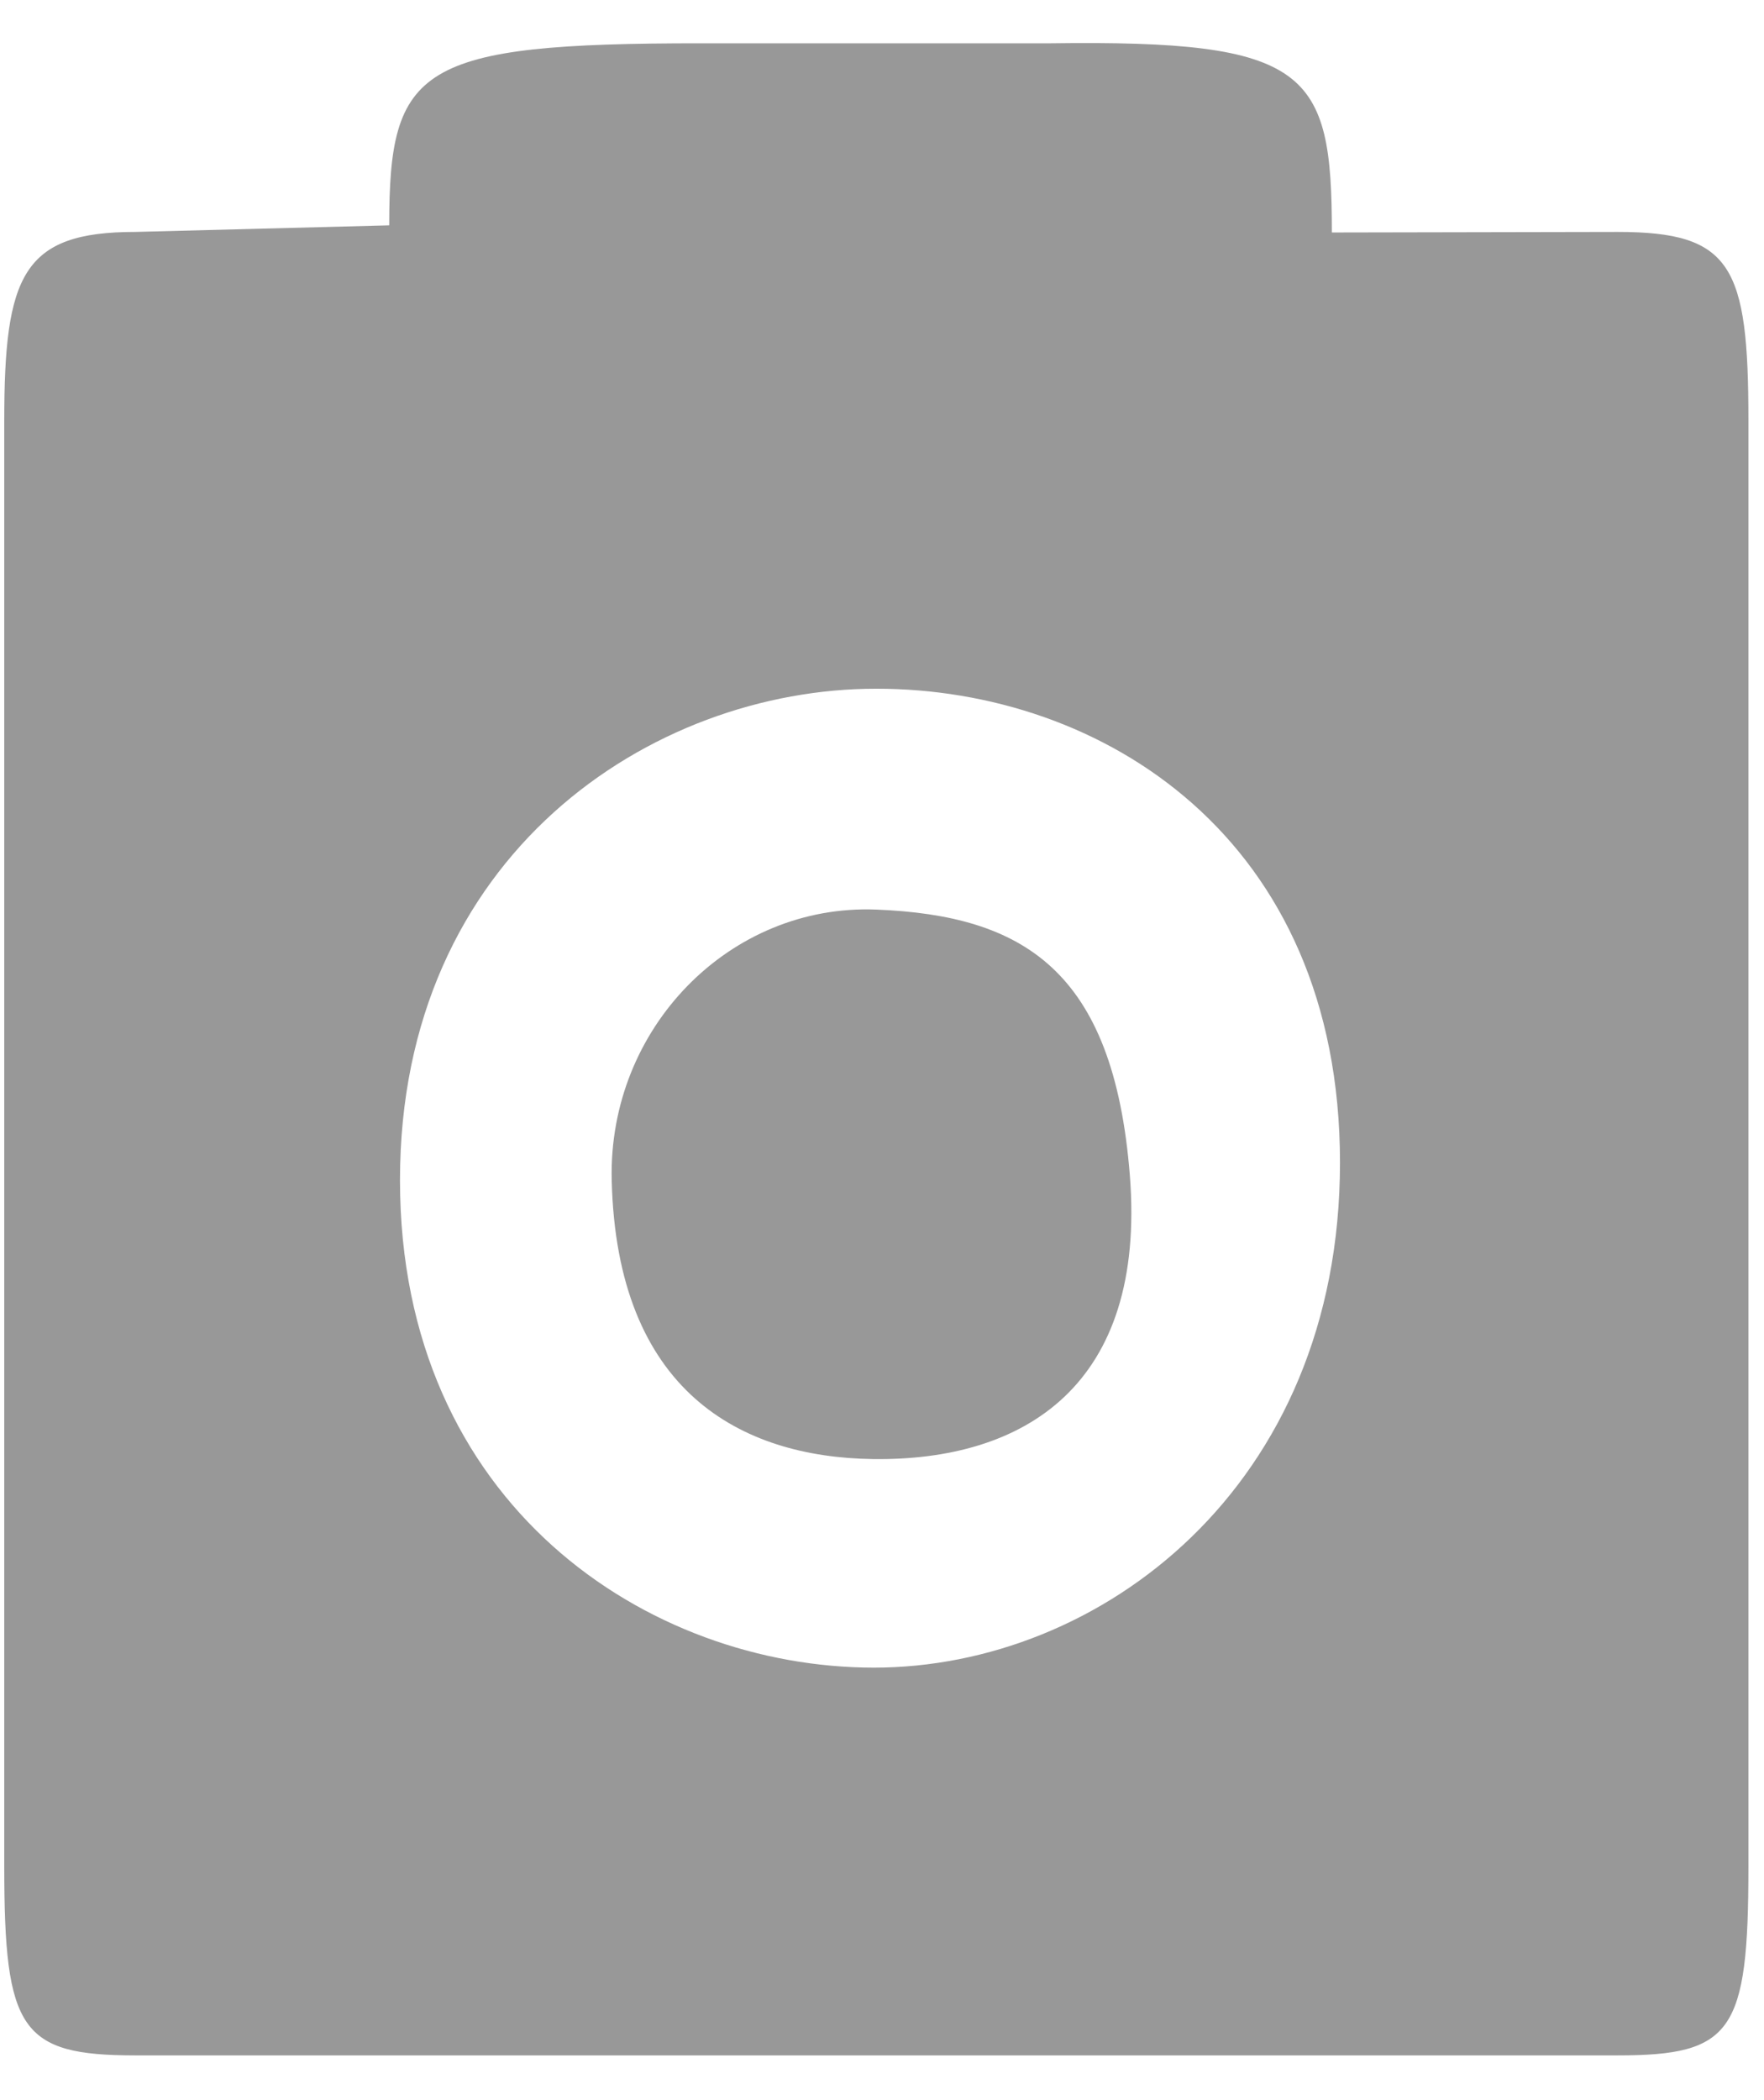 <svg viewBox="0 0 84 100" xmlns="http://www.w3.org/2000/svg" fill-rule="evenodd" clip-rule="evenodd" stroke-linejoin="round" stroke-miterlimit="1.414"><path d="M29.129 56.193c.238 10.055 6.134 13.195 12.437 13.282 7.194.098 13.027-3.484 12.236-13.511-.773-9.786-5.096-12.374-12.072-12.653-6.969-.278-12.773 5.633-12.601 12.882zM6.432 97.869h70.597c5.46 0 6.229-1.108 6.229-8.982V20.026c0-7.371-.789-8.982-6.229-8.982l-13.607.026c0-7.696-1.105-9.175-13.386-9.008H33.425c-13.518-.006-14.891 1.125-14.891 8.668l-12.102.314c-5.357 0-6.229 2.073-6.229 8.982v68.861c0 7.783.789 8.982 6.229 8.982zm12.615-41.676c0-15.479 11.949-23.4 22.683-23.4 10.735 0 22.079 7.085 22.079 22.564 0 15.478-11.458 24.049-22.192 24.049-10.735 0-22.57-7.734-22.57-23.213z" fill="#989898"/></svg>